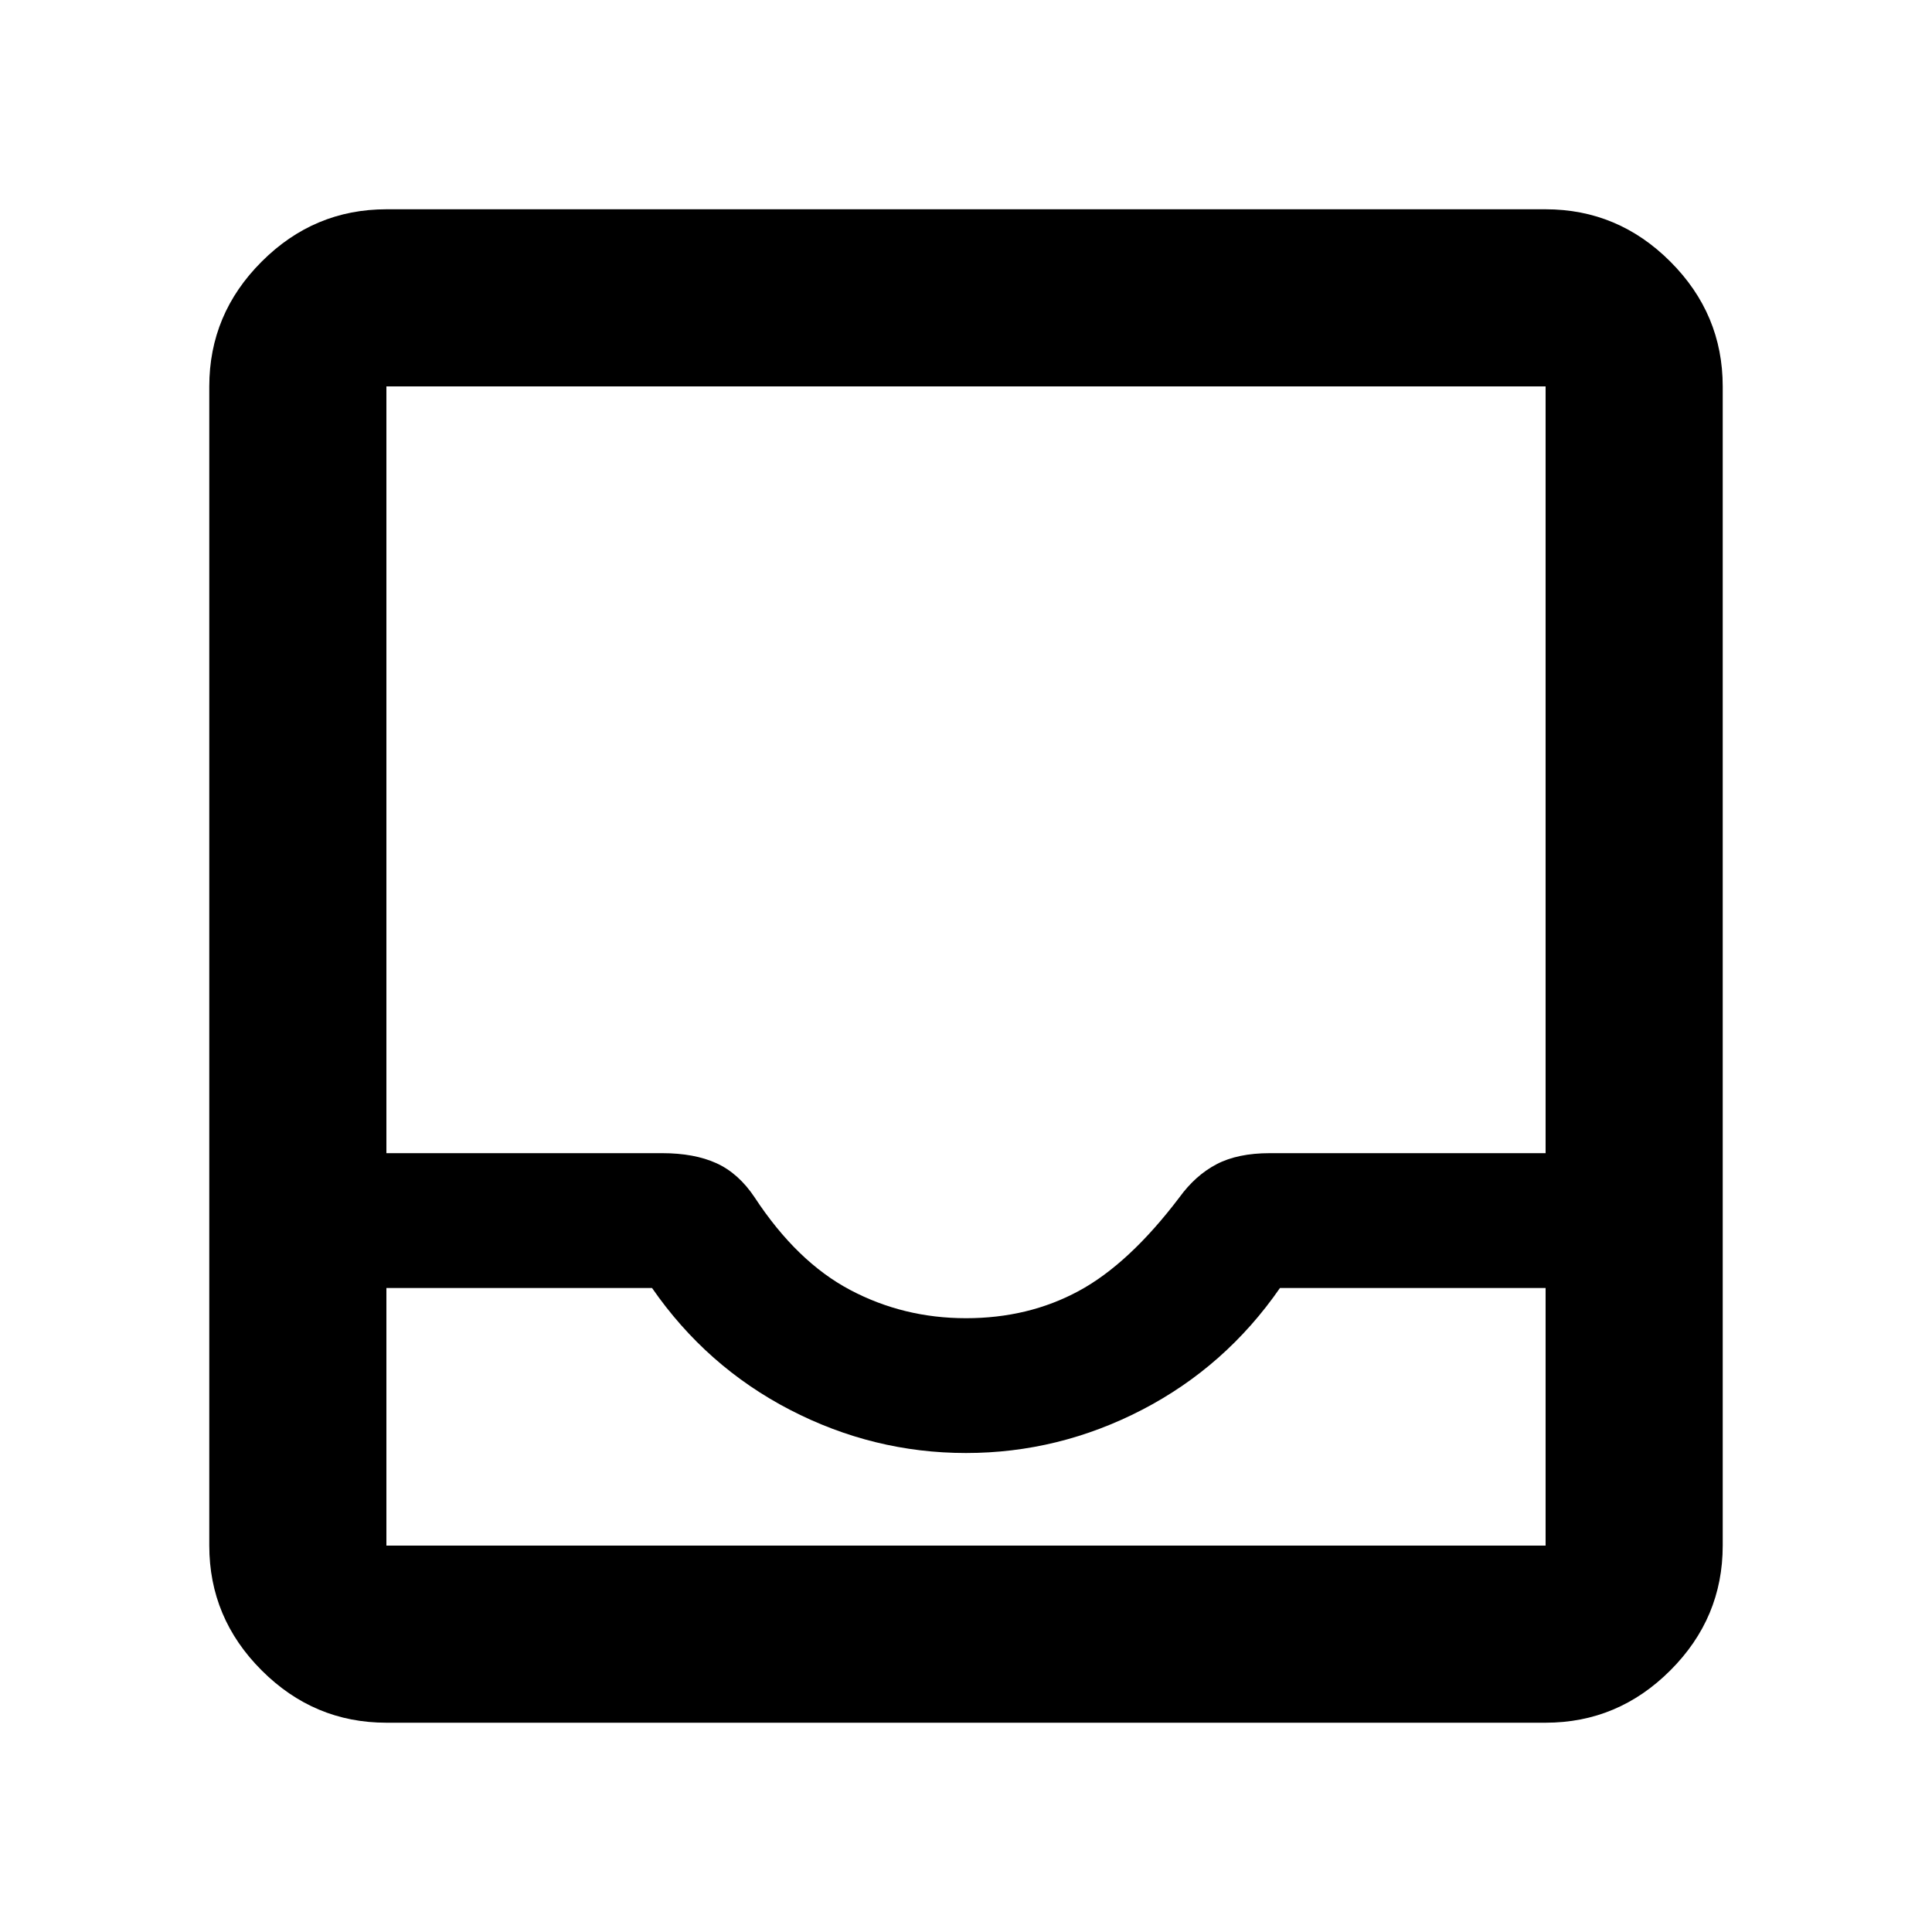 <svg xmlns="http://www.w3.org/2000/svg" height="40" width="40"><path d="M8 35.667q-1.5 0-2.583-1.084Q4.333 33.5 4.333 32V8q0-1.5 1.084-2.583Q6.5 4.333 8 4.333h24q1.5 0 2.583 1.084Q35.667 6.5 35.667 8v24q0 1.5-1.084 2.583Q33.5 35.667 32 35.667ZM8 32h24v-5.333h-5.5q-1.125 1.625-2.854 2.521-1.729.895-3.646.895-1.917 0-3.646-.895-1.729-.896-2.854-2.521H8V32Zm12-4.708q1.292 0 2.333-.563 1.042-.562 2.084-1.937.333-.459.771-.688.437-.229 1.104-.229H32V8H8v15.875h5.708q.667 0 1.125.208.459.209.792.709.875 1.333 1.979 1.916 1.104.584 2.396.584ZM8 32h24Z"/></svg>